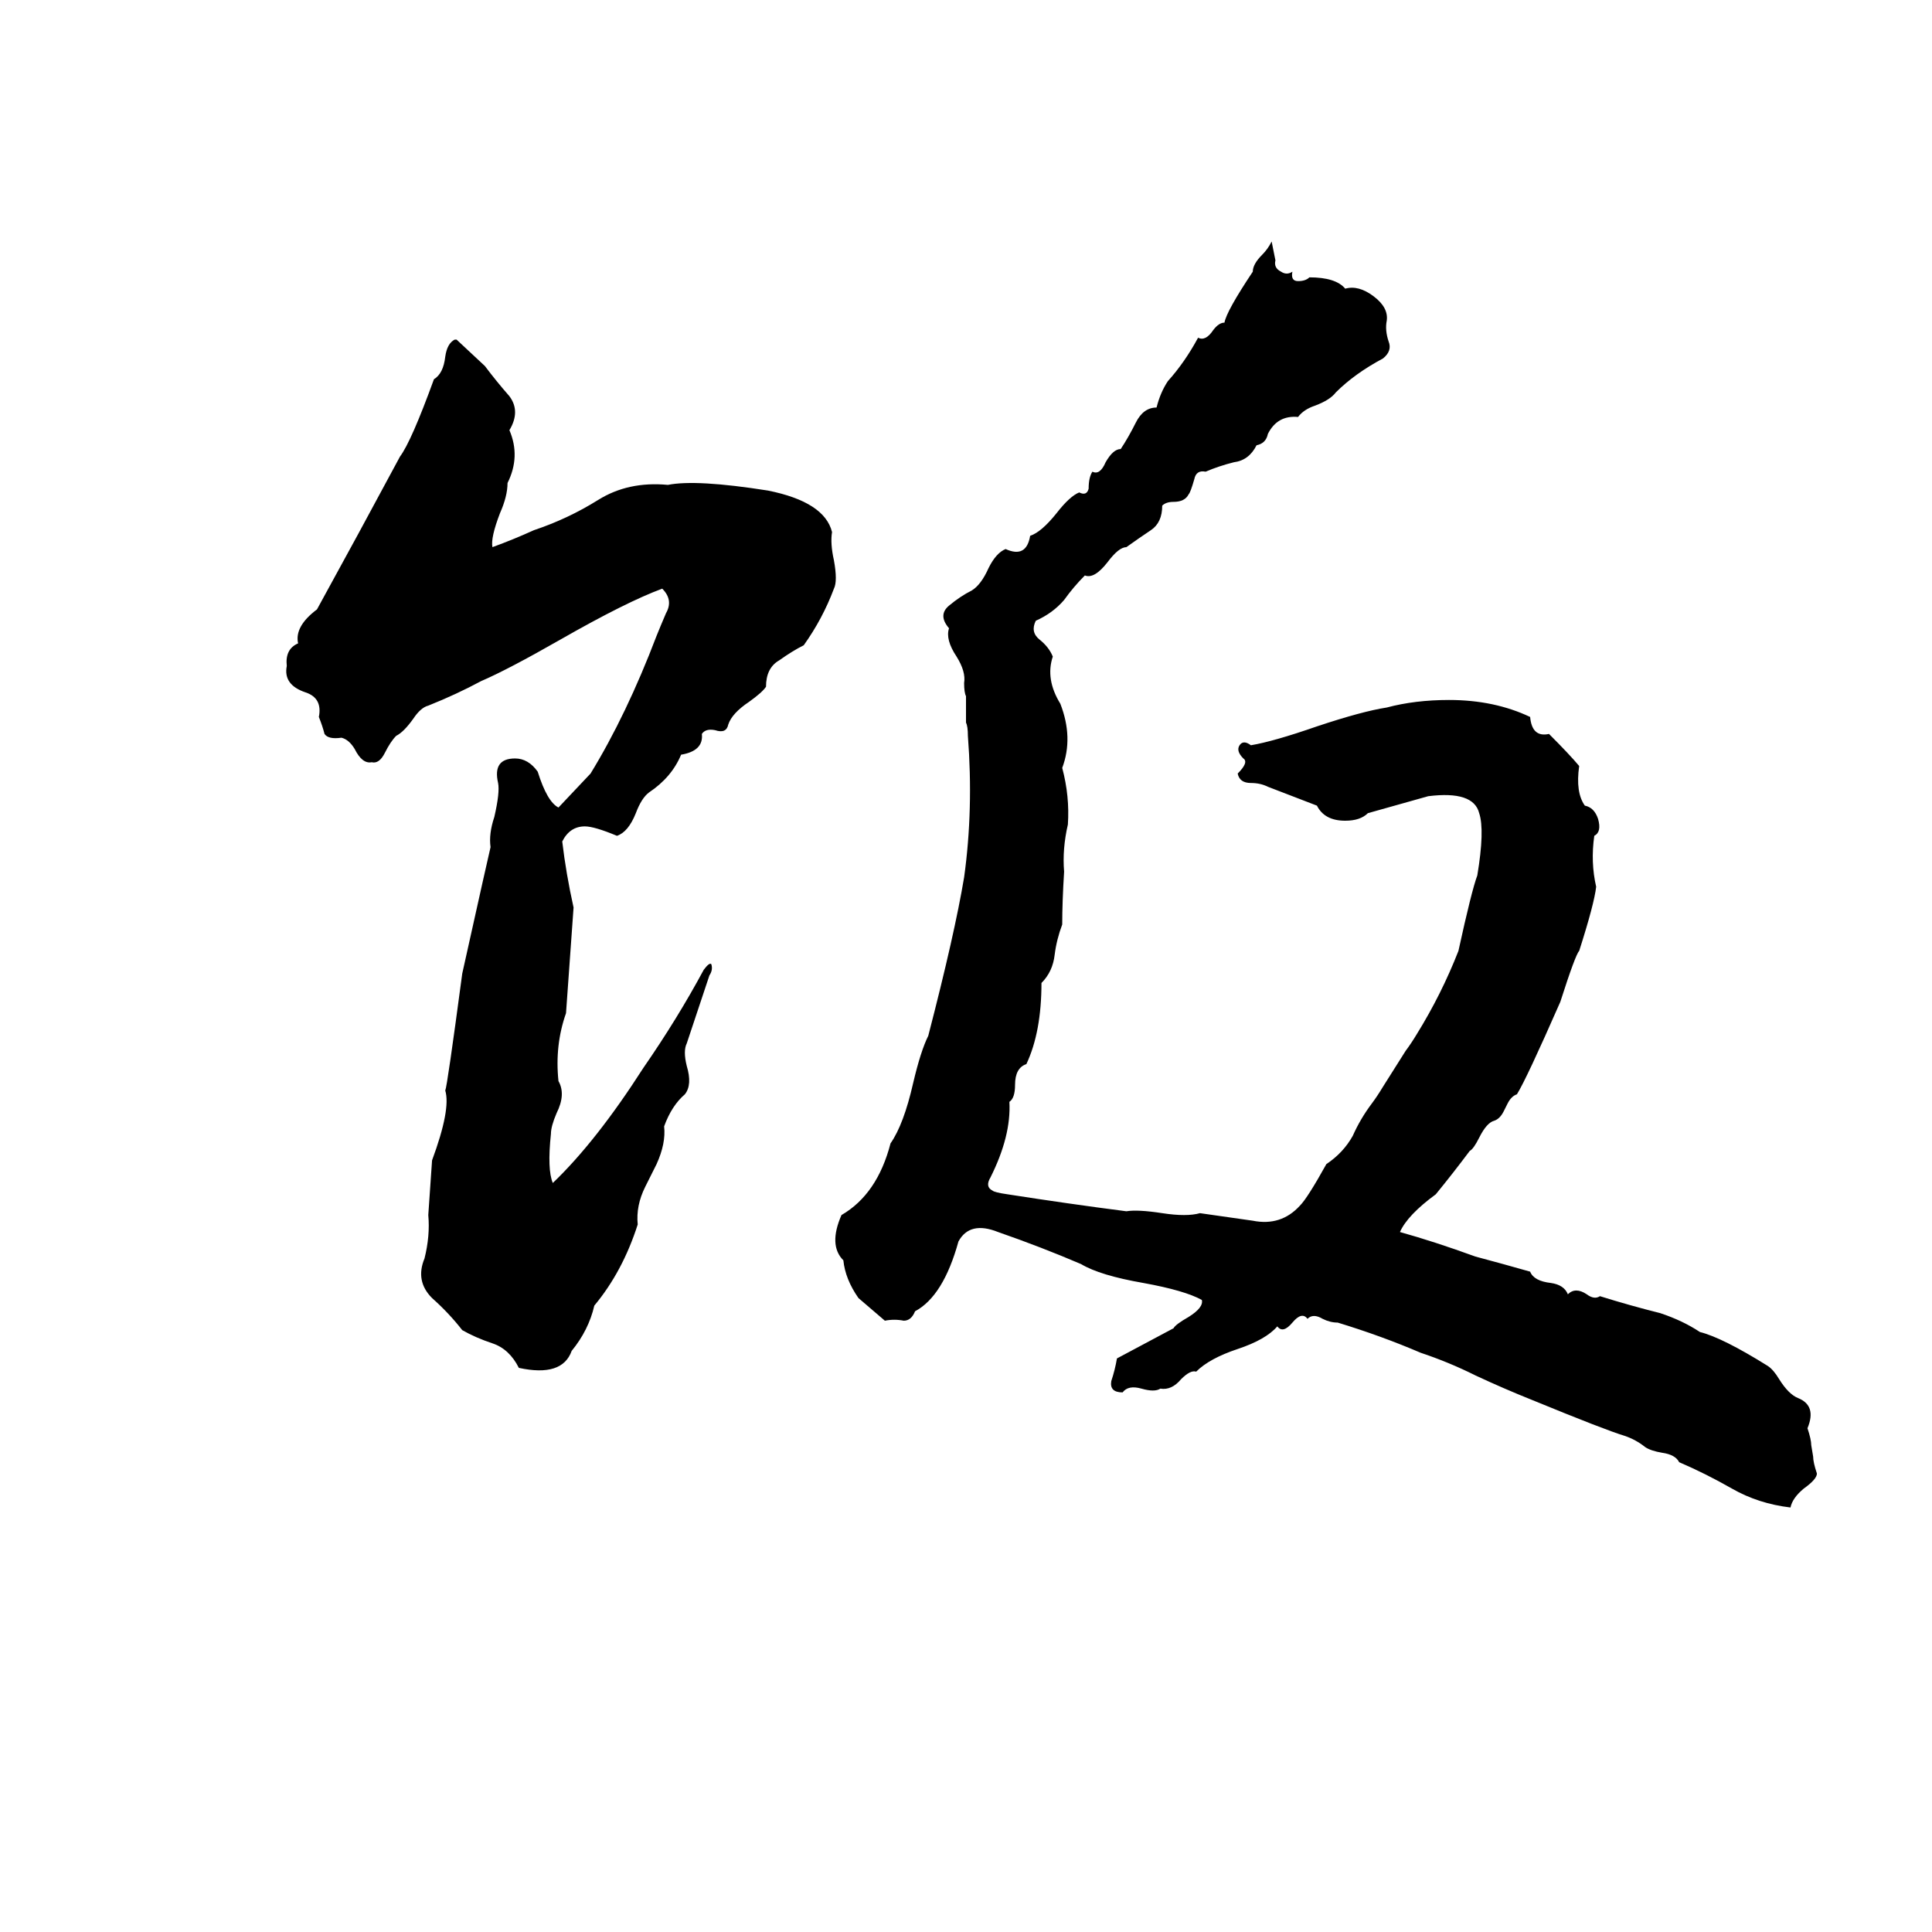 <svg xmlns="http://www.w3.org/2000/svg" viewBox="0 -800 1024 1024">
	<path fill="#000000" d="M674 -672L676 -662Q675 -658 679 -656Q682 -654 685 -656Q684 -651 688 -651Q692 -651 694 -653Q708 -653 713 -647Q720 -649 728 -643Q736 -637 735 -630Q734 -625 736 -619Q738 -614 733 -610Q718 -602 708 -592Q705 -588 697 -585Q691 -583 688 -579Q677 -580 672 -570Q671 -565 666 -564Q662 -556 654 -555Q646 -553 639 -550Q634 -551 633 -546Q631 -539 630 -538Q628 -534 622 -534Q618 -534 616 -532Q616 -523 610 -519Q604 -515 597 -510Q593 -510 587 -502Q580 -493 575 -495Q569 -489 564 -482Q558 -475 549 -471Q546 -465 551 -461Q556 -457 558 -452Q554 -440 562 -427Q569 -409 563 -393Q567 -378 566 -363Q563 -350 564 -338Q563 -322 563 -310Q560 -302 559 -294Q558 -285 552 -279Q552 -253 544 -236Q538 -234 538 -225Q538 -218 535 -216Q536 -198 525 -176Q522 -171 526 -169Q527 -168 534 -167Q566 -162 597 -158Q603 -159 616 -157Q629 -155 636 -157Q650 -155 664 -153Q679 -150 689 -161Q693 -165 703 -183Q712 -189 717 -198Q721 -207 727 -215Q730 -219 733 -224L745 -243Q748 -247 751 -252Q764 -273 773 -296Q780 -328 783 -336Q787 -360 784 -369Q781 -381 757 -378L725 -369Q721 -365 713 -365Q702 -365 698 -373Q685 -378 672 -383Q668 -385 663 -385Q657 -385 656 -390Q662 -396 659 -398Q655 -402 657 -405Q659 -408 663 -405Q675 -407 698 -415Q722 -423 735 -425Q750 -429 768 -429Q792 -429 811 -420Q812 -409 821 -411Q832 -400 837 -394Q835 -380 840 -373Q845 -372 847 -366Q849 -359 845 -357Q843 -343 846 -330Q845 -321 837 -296Q835 -294 827 -269Q809 -228 804 -220Q801 -219 799 -215L797 -211Q795 -207 792 -206Q788 -205 784 -197Q781 -191 779 -190Q770 -178 761 -167Q746 -156 742 -147Q760 -142 782 -134Q797 -130 811 -126Q813 -121 822 -120Q829 -119 831 -114Q835 -118 841 -114Q845 -111 848 -113Q864 -108 880 -104Q892 -100 901 -94Q913 -91 937 -76Q940 -74 943 -69Q948 -61 953 -59Q963 -55 958 -43Q960 -37 960 -34L961 -28Q961 -25 963 -19Q963 -16 956 -11Q950 -6 949 -1Q932 -3 918 -11Q904 -19 890 -25Q888 -29 881 -30Q875 -31 872 -33Q867 -37 861 -39Q851 -42 812 -58Q797 -64 782 -71Q768 -78 753 -83Q732 -92 709 -99Q705 -99 701 -101Q696 -104 693 -101Q690 -105 685 -99Q680 -93 677 -97Q671 -90 656 -85Q641 -80 634 -73Q631 -74 626 -69Q621 -63 615 -64Q612 -62 605 -64Q598 -66 595 -62Q588 -62 589 -68Q591 -74 592 -80Q607 -88 622 -96Q623 -98 630 -102Q638 -107 637 -111Q628 -116 606 -120Q583 -124 573 -130Q552 -139 529 -147Q514 -153 508 -142Q500 -113 485 -105Q483 -100 479 -100Q474 -101 469 -100Q462 -106 455 -112Q448 -122 447 -132Q439 -140 446 -156Q465 -167 472 -194Q479 -204 484 -226Q488 -243 492 -251Q506 -305 511 -335Q516 -371 513 -410Q513 -415 512 -417V-431Q511 -433 511 -438Q512 -444 507 -452Q501 -461 503 -467Q497 -474 503 -479Q509 -484 515 -487Q520 -490 524 -499Q528 -507 533 -509Q544 -504 546 -516Q552 -518 560 -528Q567 -537 572 -539Q576 -537 577 -541Q577 -547 579 -550Q583 -548 586 -555Q590 -562 594 -562Q598 -568 602 -576Q606 -584 613 -584Q615 -592 619 -598Q628 -608 635 -621Q639 -619 643 -625Q646 -629 649 -629Q650 -635 664 -656Q664 -660 669 -665Q672 -668 674 -672ZM241 -620H242L257 -606Q263 -598 270 -590Q276 -582 270 -572Q276 -558 269 -544Q269 -537 265 -528Q260 -515 261 -510Q272 -514 283 -519Q301 -525 317 -535Q333 -545 354 -543Q369 -546 407 -540Q437 -534 441 -518Q440 -512 442 -503Q444 -492 442 -488Q436 -472 426 -458Q420 -455 413 -450Q406 -446 406 -436Q404 -433 397 -428Q388 -422 386 -416Q385 -411 379 -413Q374 -414 372 -411Q373 -402 361 -400Q356 -388 344 -380Q340 -377 337 -369Q333 -359 327 -357Q315 -362 310 -362Q302 -362 298 -354Q300 -337 304 -319Q302 -291 300 -263Q294 -246 296 -227Q300 -220 295 -210Q292 -203 292 -199Q290 -180 293 -173Q316 -195 341 -234Q359 -260 373 -286Q376 -290 377 -289Q378 -286 376 -283Q370 -265 364 -247Q362 -243 364 -235Q367 -225 363 -220Q356 -214 352 -203Q353 -194 348 -183L342 -171Q337 -161 338 -151Q330 -126 315 -108Q312 -95 303 -84Q298 -70 275 -75Q270 -85 261 -88Q252 -91 245 -95Q238 -104 229 -112Q220 -121 225 -133Q228 -145 227 -156Q228 -170 229 -185Q239 -212 236 -222Q237 -224 245 -284Q259 -347 260 -351Q259 -358 262 -367Q265 -380 264 -385Q261 -398 273 -398Q280 -398 285 -391Q290 -375 296 -372L313 -390Q332 -421 348 -463Q350 -468 353 -475Q357 -482 351 -488Q332 -481 297 -461Q269 -445 255 -439Q242 -432 227 -426Q223 -425 219 -419Q214 -412 210 -410Q207 -407 204 -401Q201 -395 197 -396Q192 -395 188 -403Q185 -408 181 -409Q174 -408 172 -411Q171 -415 169 -420Q171 -430 162 -433Q150 -437 152 -447Q151 -456 158 -459Q156 -468 168 -477Q190 -517 212 -558Q218 -566 230 -599Q235 -602 236 -611Q237 -618 241 -620Z"/>
</svg>